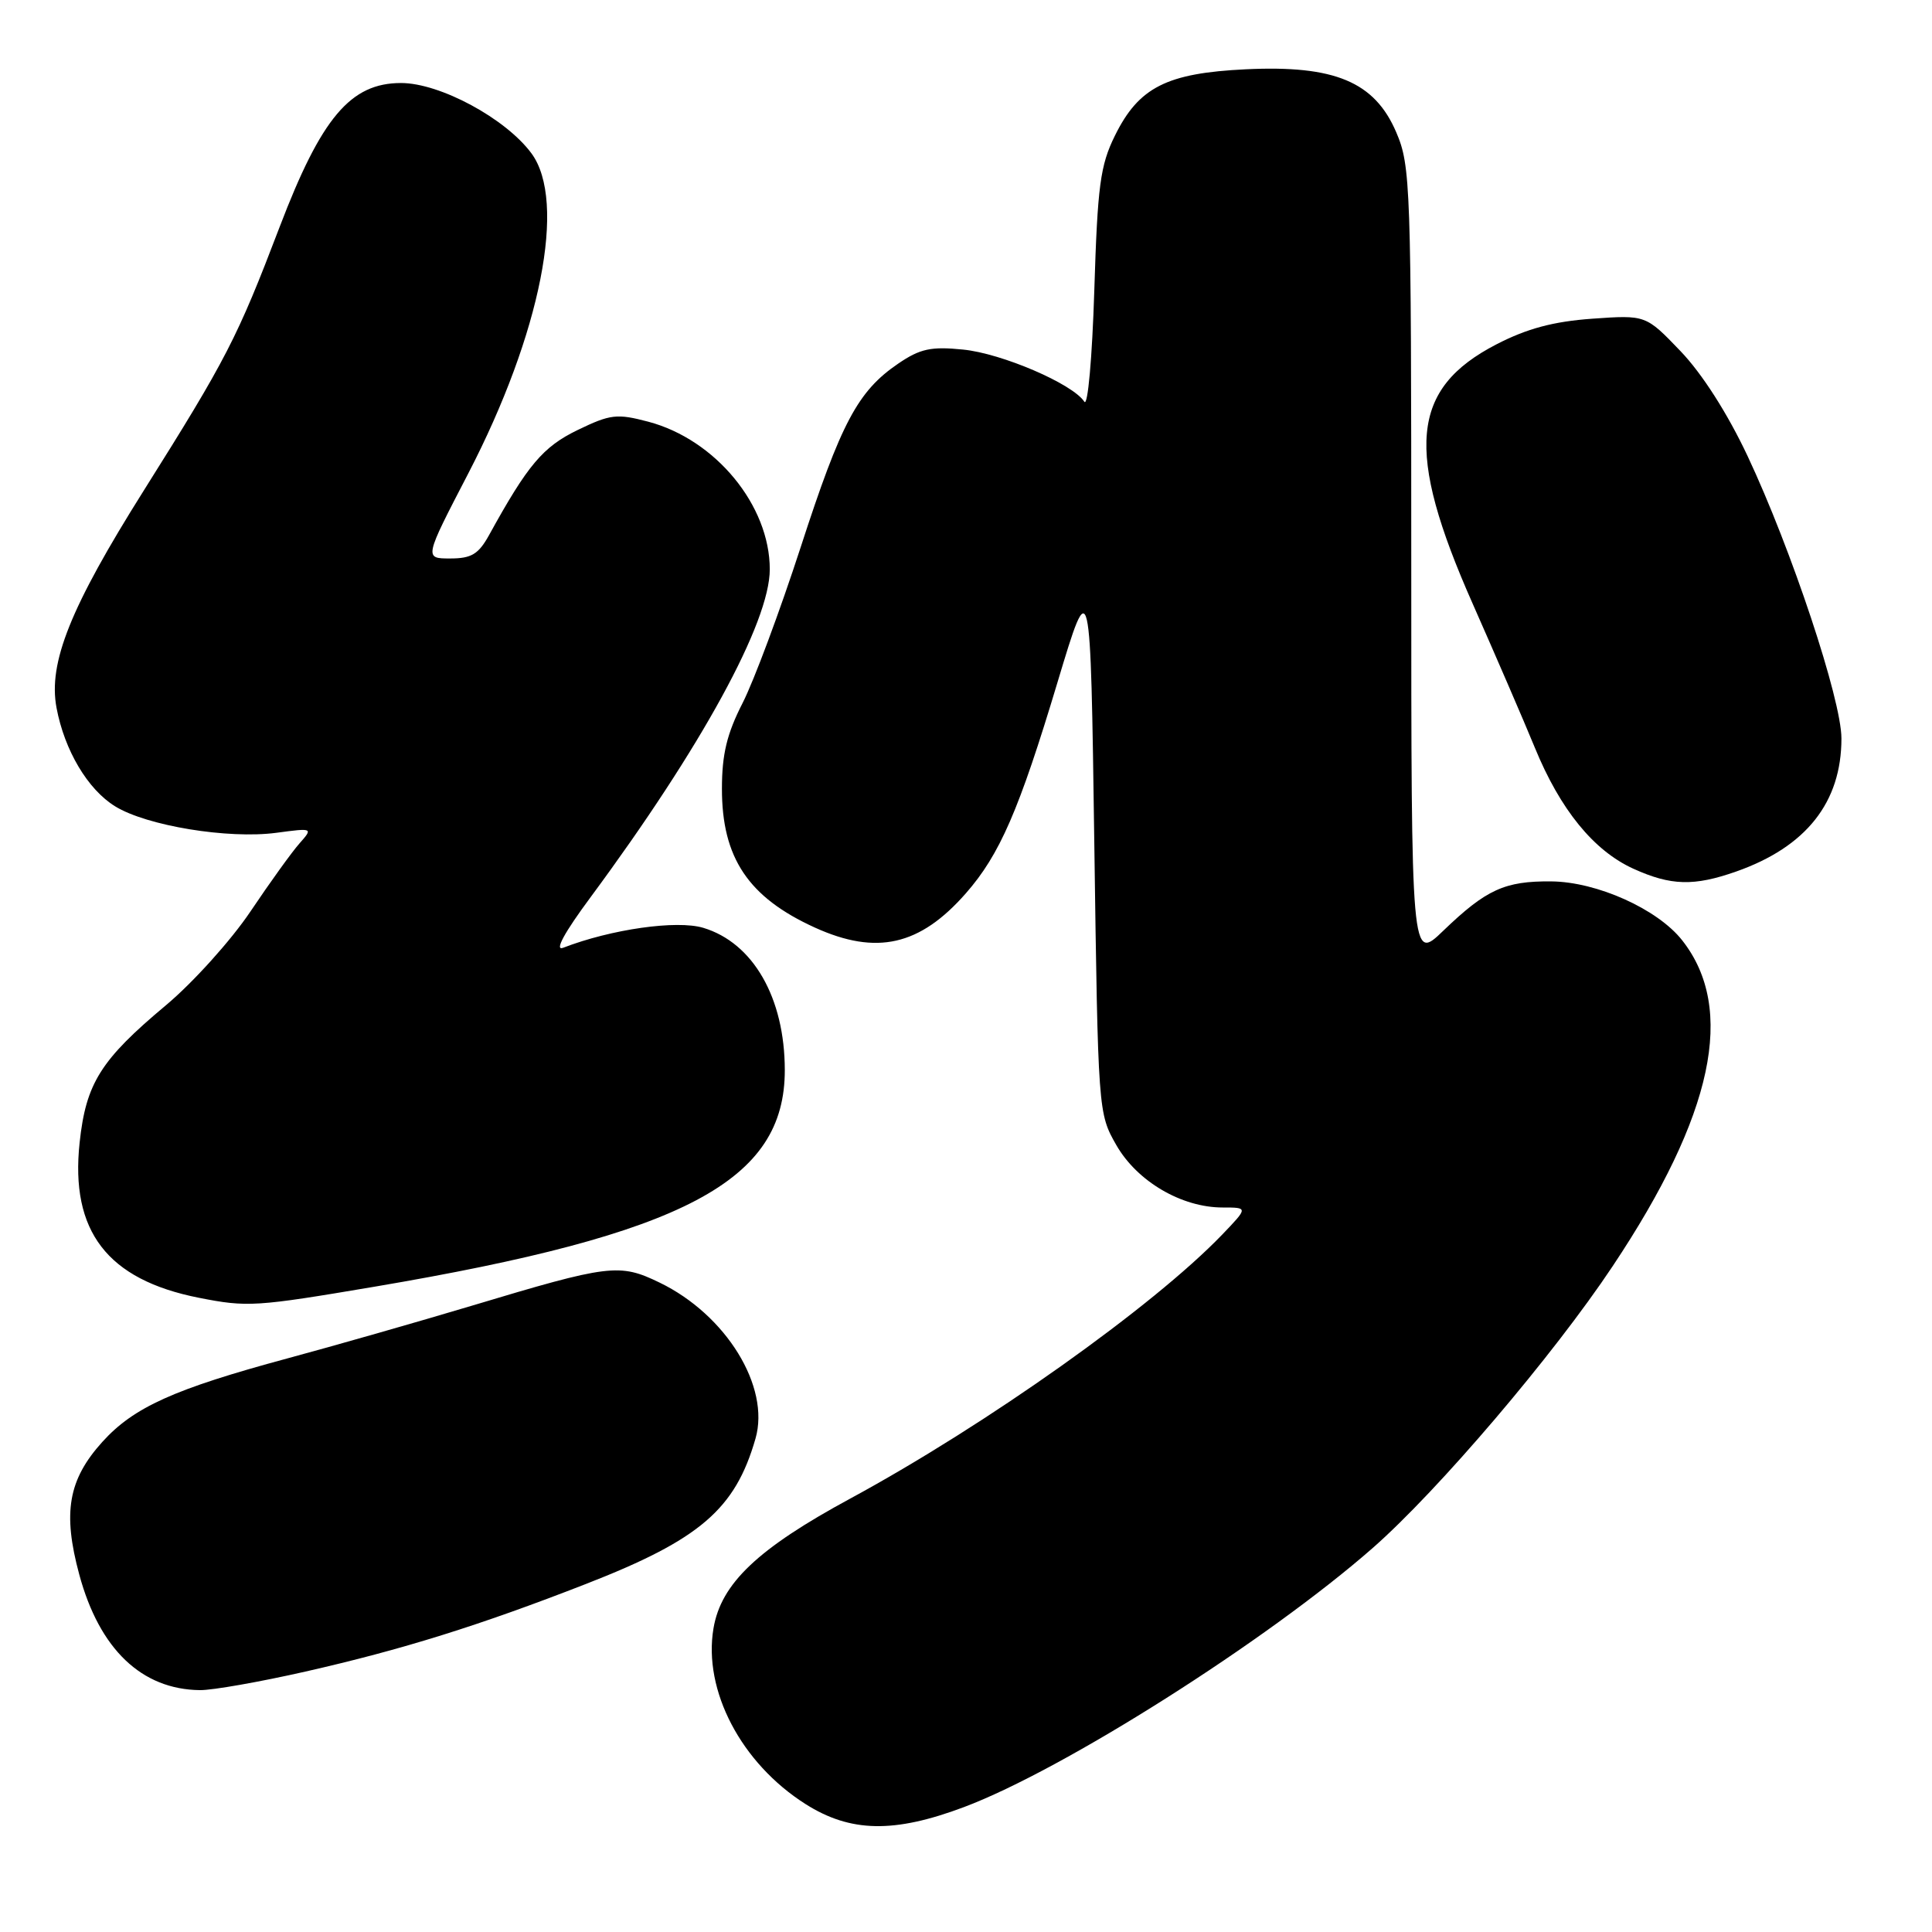 <?xml version="1.0" encoding="UTF-8" standalone="no"?>
<!DOCTYPE svg PUBLIC "-//W3C//DTD SVG 1.1//EN" "http://www.w3.org/Graphics/SVG/1.1/DTD/svg11.dtd" >
<svg xmlns="http://www.w3.org/2000/svg" xmlns:xlink="http://www.w3.org/1999/xlink" version="1.1" viewBox="0 0 256 256">
 <g >
 <path fill="currentColor"
d=" M 127.73 239.45 C 140.93 234.49 167.91 217.38 181.90 205.11 C 190.57 197.50 205.81 179.61 213.69 167.77 C 227.04 147.75 230.04 133.67 222.90 124.60 C 219.65 120.46 211.60 116.84 205.55 116.79 C 199.39 116.73 196.93 117.86 191.25 123.32 C 187.00 127.42 187.00 127.42 187.00 74.79 C 187.00 24.51 186.91 21.96 185.01 17.53 C 182.15 10.84 176.84 8.62 165.10 9.18 C 154.60 9.68 150.89 11.56 147.73 17.98 C 145.79 21.91 145.43 24.59 145.00 38.50 C 144.72 47.40 144.14 53.94 143.68 53.23 C 142.15 50.87 132.76 46.83 127.61 46.32 C 123.36 45.89 121.91 46.21 119.02 48.18 C 113.65 51.84 111.45 56.00 106.09 72.52 C 103.36 80.92 99.90 90.21 98.40 93.15 C 96.32 97.22 95.66 99.94 95.66 104.50 C 95.65 113.67 99.16 118.91 108.00 122.92 C 116.15 126.61 121.89 125.31 127.98 118.37 C 132.47 113.25 135.03 107.38 140.13 90.39 C 144.50 75.86 144.50 75.86 145.00 111.68 C 145.50 147.37 145.51 147.52 147.93 151.75 C 150.69 156.55 156.57 160.00 162.01 160.00 C 165.39 160.00 165.39 160.00 161.95 163.59 C 152.77 173.13 130.73 188.78 112.68 198.56 C 100.41 205.20 95.54 209.82 94.54 215.77 C 93.15 223.99 98.21 233.64 106.74 239.05 C 112.69 242.82 118.47 242.93 127.73 239.45 Z  M 40.48 221.49 C 53.26 218.59 63.50 215.40 77.65 209.88 C 92.74 204.00 97.42 199.99 100.11 190.61 C 102.08 183.75 96.22 174.22 87.40 169.95 C 82.07 167.37 80.77 167.53 62.50 173.02 C 55.35 175.16 44.37 178.30 38.10 179.99 C 23.04 184.06 17.72 186.46 13.56 191.06 C 9.04 196.07 8.28 200.43 10.51 208.66 C 13.18 218.52 18.77 223.87 26.50 223.95 C 28.15 223.97 34.44 222.86 40.48 221.49 Z  M 49.65 170.49 C 90.73 163.53 104.01 156.52 103.99 141.78 C 103.98 132.21 99.79 124.92 93.18 122.94 C 89.67 121.89 81.00 123.12 74.63 125.58 C 73.43 126.05 74.75 123.61 78.28 118.85 C 92.97 98.98 102.00 82.45 102.00 75.44 C 102.00 66.97 94.81 58.24 85.91 55.88 C 81.74 54.78 80.88 54.88 76.54 56.98 C 71.94 59.21 69.93 61.59 64.80 70.91 C 63.40 73.44 62.46 74.00 59.65 74.00 C 56.20 74.00 56.20 74.00 62.04 62.75 C 71.67 44.18 75.12 26.70 70.42 20.32 C 67.01 15.70 58.30 11.00 53.14 11.00 C 46.45 11.00 42.58 15.58 37.05 30.08 C 31.44 44.79 30.00 47.59 19.05 65.00 C 9.32 80.47 6.37 87.82 7.49 93.79 C 8.55 99.43 11.62 104.60 15.25 106.84 C 19.42 109.42 30.24 111.20 36.62 110.35 C 41.48 109.70 41.49 109.71 39.69 111.75 C 38.69 112.87 35.77 116.93 33.19 120.77 C 30.61 124.61 25.58 130.19 22.00 133.19 C 13.33 140.44 11.39 143.54 10.55 151.41 C 9.29 163.14 14.22 169.56 26.34 171.96 C 32.78 173.23 33.87 173.16 49.65 170.49 Z  M 230.06 115.48 C 239.34 112.21 244.00 106.31 244.00 97.85 C 244.00 92.71 237.37 72.77 231.56 60.42 C 228.91 54.79 225.53 49.50 222.68 46.53 C 218.08 41.73 218.08 41.73 210.98 42.23 C 205.84 42.60 202.35 43.53 198.30 45.62 C 186.90 51.50 186.14 59.70 195.14 80.00 C 198.18 86.88 201.89 95.45 203.37 99.06 C 206.74 107.28 211.17 112.72 216.43 115.11 C 221.41 117.37 224.46 117.45 230.06 115.48 Z "/>
</g>
</svg>